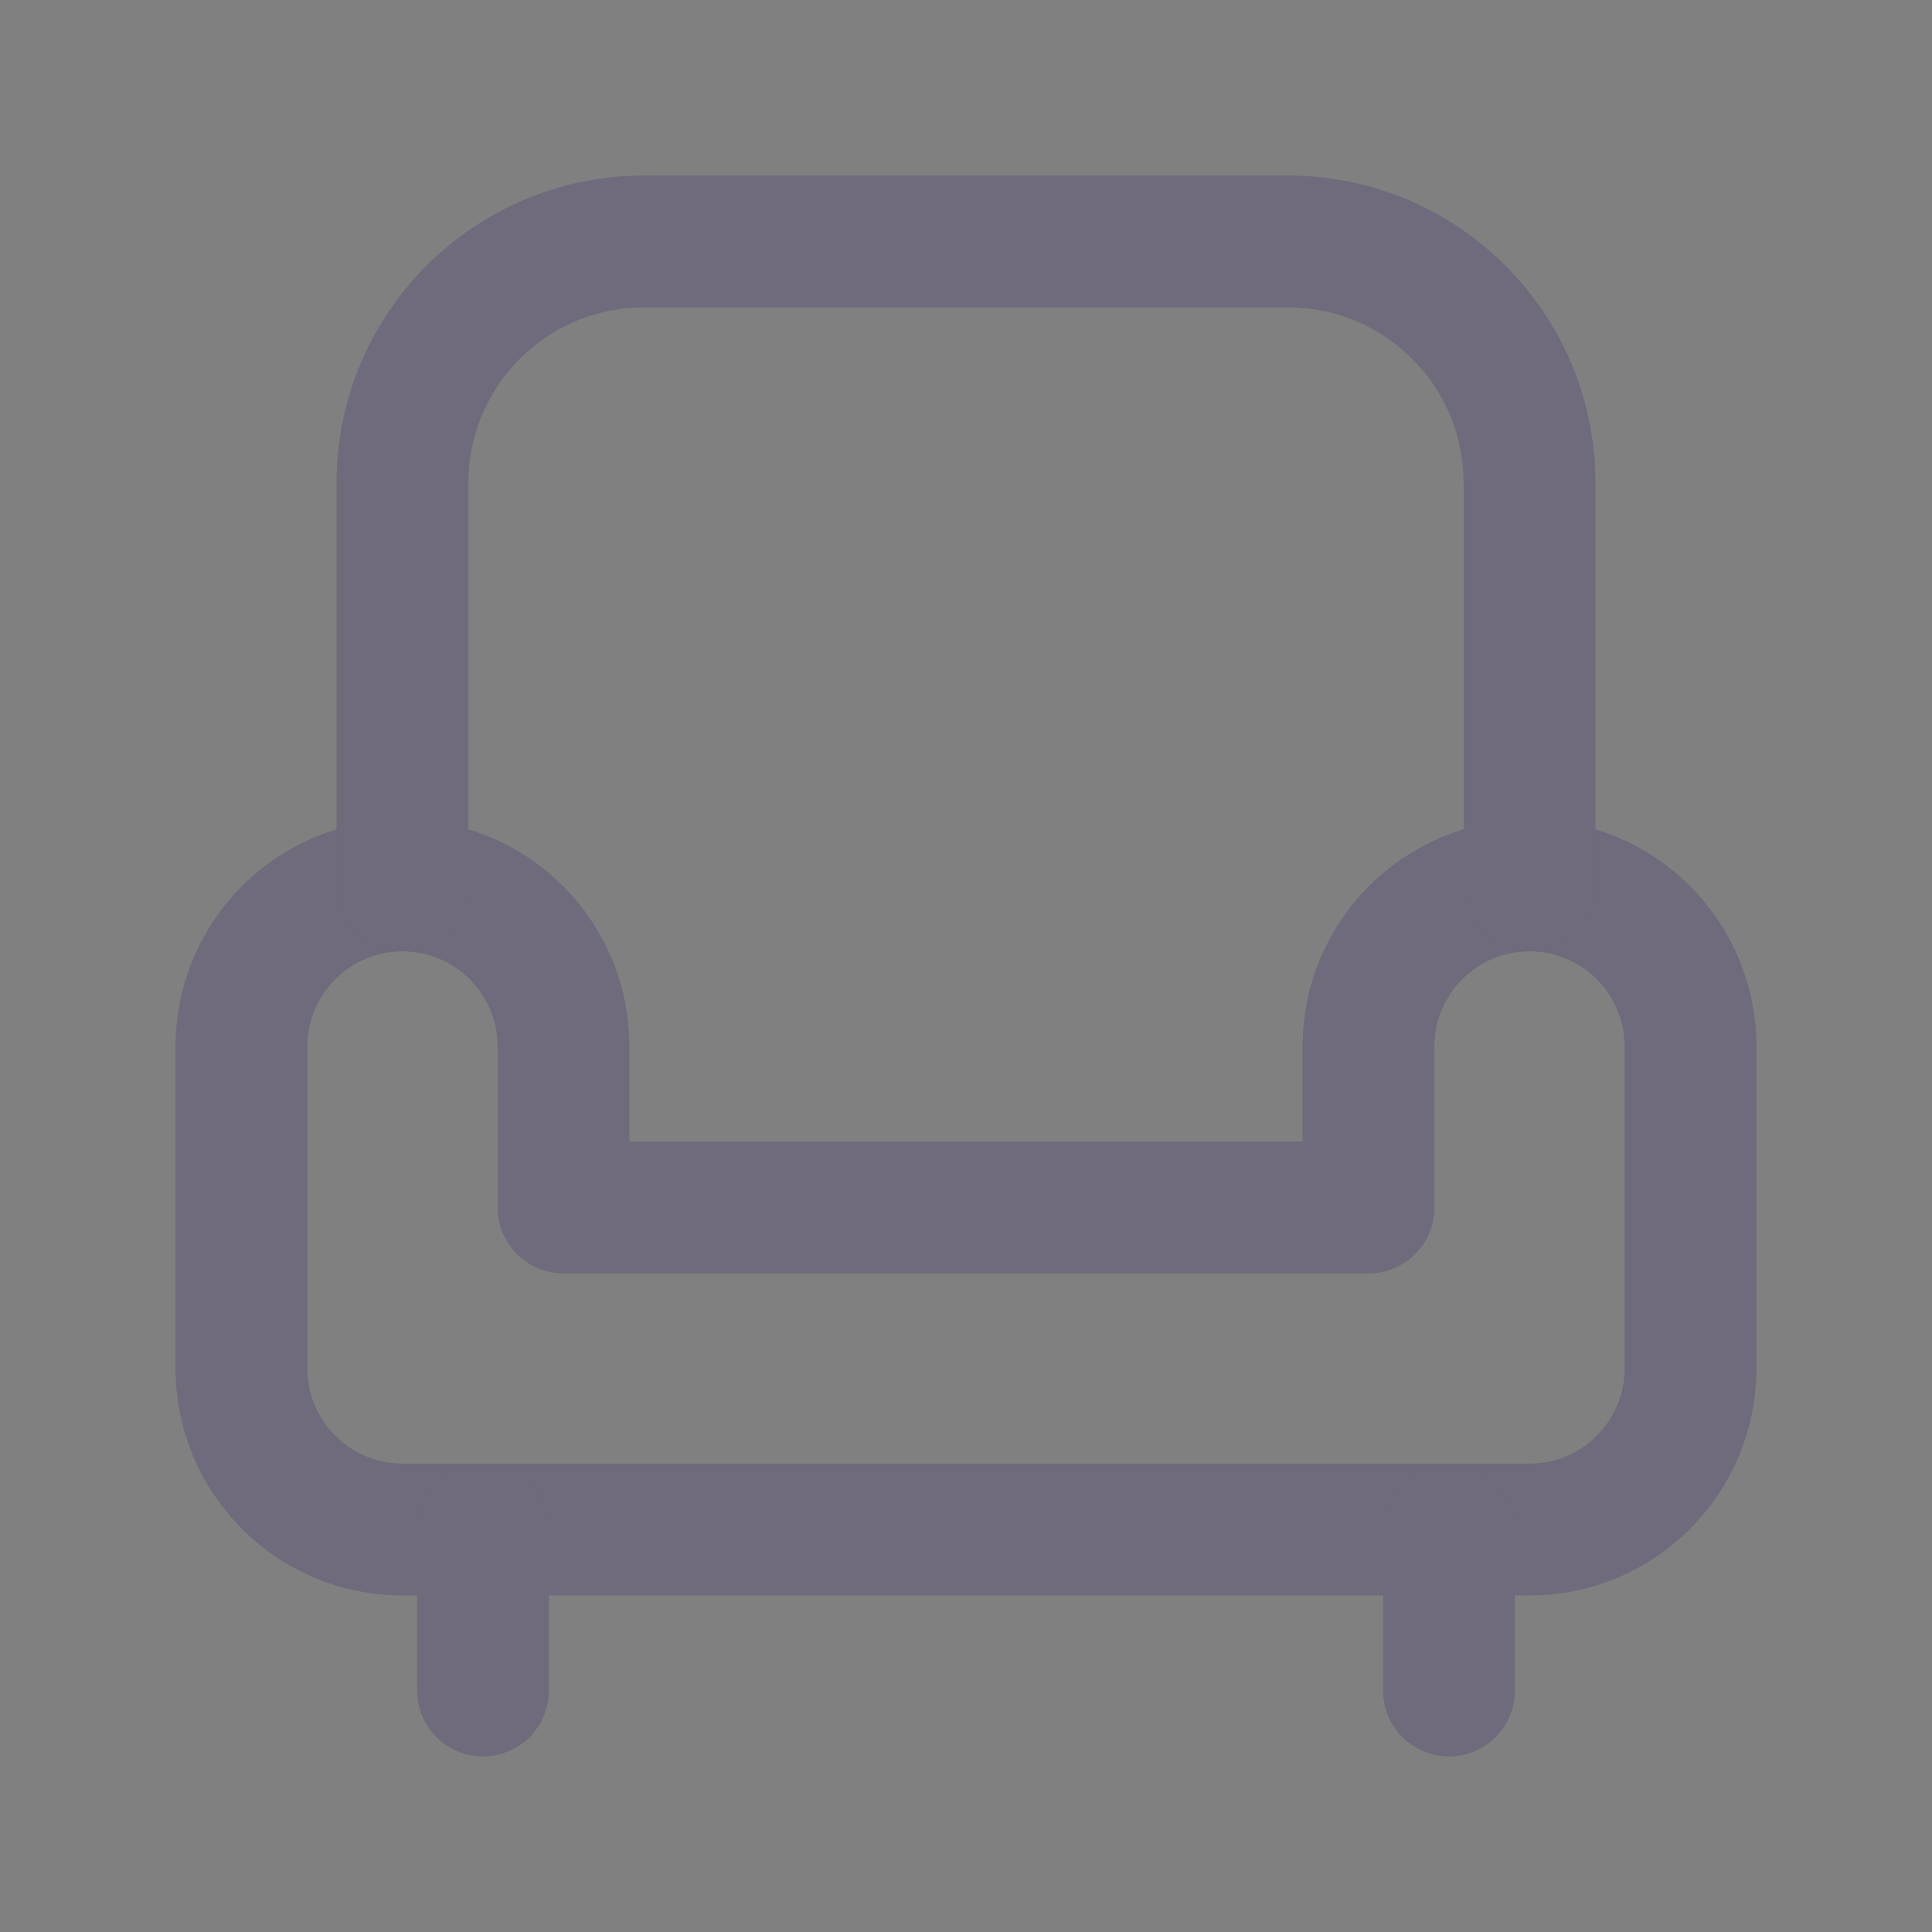 <svg width="22" height="22" viewBox="0 0 22 22" fill="none" xmlns="http://www.w3.org/2000/svg">
<rect x="0" y="0" width="22" height="22" fill="#808080" stroke="none"/>
<path fill-rule="evenodd" clip-rule="evenodd" d="M4.583 10.083C5.596 10.083 6.417 10.904 6.417 11.917V13.75H15.583V11.917C15.583 10.904 16.404 10.083 17.417 10.083C18.429 10.083 19.25 10.904 19.25 11.917V15.583C19.25 16.596 18.429 17.417 17.417 17.417H4.583C3.571 17.417 2.75 16.596 2.75 15.583V11.917C2.75 10.904 3.571 10.083 4.583 10.083Z" stroke="#4B465C" stroke-width="1.5" stroke-linecap="round" stroke-linejoin="round"/>
<path fill-rule="evenodd" clip-rule="evenodd" d="M4.583 10.083C5.596 10.083 6.417 10.904 6.417 11.917V13.75H15.583V11.917C15.583 10.904 16.404 10.083 17.417 10.083C18.429 10.083 19.25 10.904 19.25 11.917V15.583C19.25 16.596 18.429 17.417 17.417 17.417H4.583C3.571 17.417 2.75 16.596 2.75 15.583V11.917C2.75 10.904 3.571 10.083 4.583 10.083Z" stroke="white" stroke-opacity="0.2" stroke-width="1.5" stroke-linecap="round" stroke-linejoin="round"/>
<path d="M4.583 10.083V5.5C4.583 3.981 5.814 2.75 7.333 2.75H14.667C16.185 2.75 17.417 3.981 17.417 5.5V10.083" stroke="#4B465C" stroke-width="1.5" stroke-linecap="round" stroke-linejoin="round"/>
<path d="M4.583 10.083V5.5C4.583 3.981 5.814 2.75 7.333 2.75H14.667C16.185 2.75 17.417 3.981 17.417 5.5V10.083" stroke="white" stroke-opacity="0.2" stroke-width="1.5" stroke-linecap="round" stroke-linejoin="round"/>
<path d="M5.5 17.417V19.25" stroke="#4B465C" stroke-width="1.5" stroke-linecap="round" stroke-linejoin="round"/>
<path d="M5.5 17.417V19.25" stroke="white" stroke-opacity="0.2" stroke-width="1.5" stroke-linecap="round" stroke-linejoin="round"/>
<path d="M16.5 17.417V19.25" stroke="#4B465C" stroke-width="1.5" stroke-linecap="round" stroke-linejoin="round"/>
<path d="M16.5 17.417V19.25" stroke="white" stroke-opacity="0.2" stroke-width="1.5" stroke-linecap="round" stroke-linejoin="round"/>
</svg>
